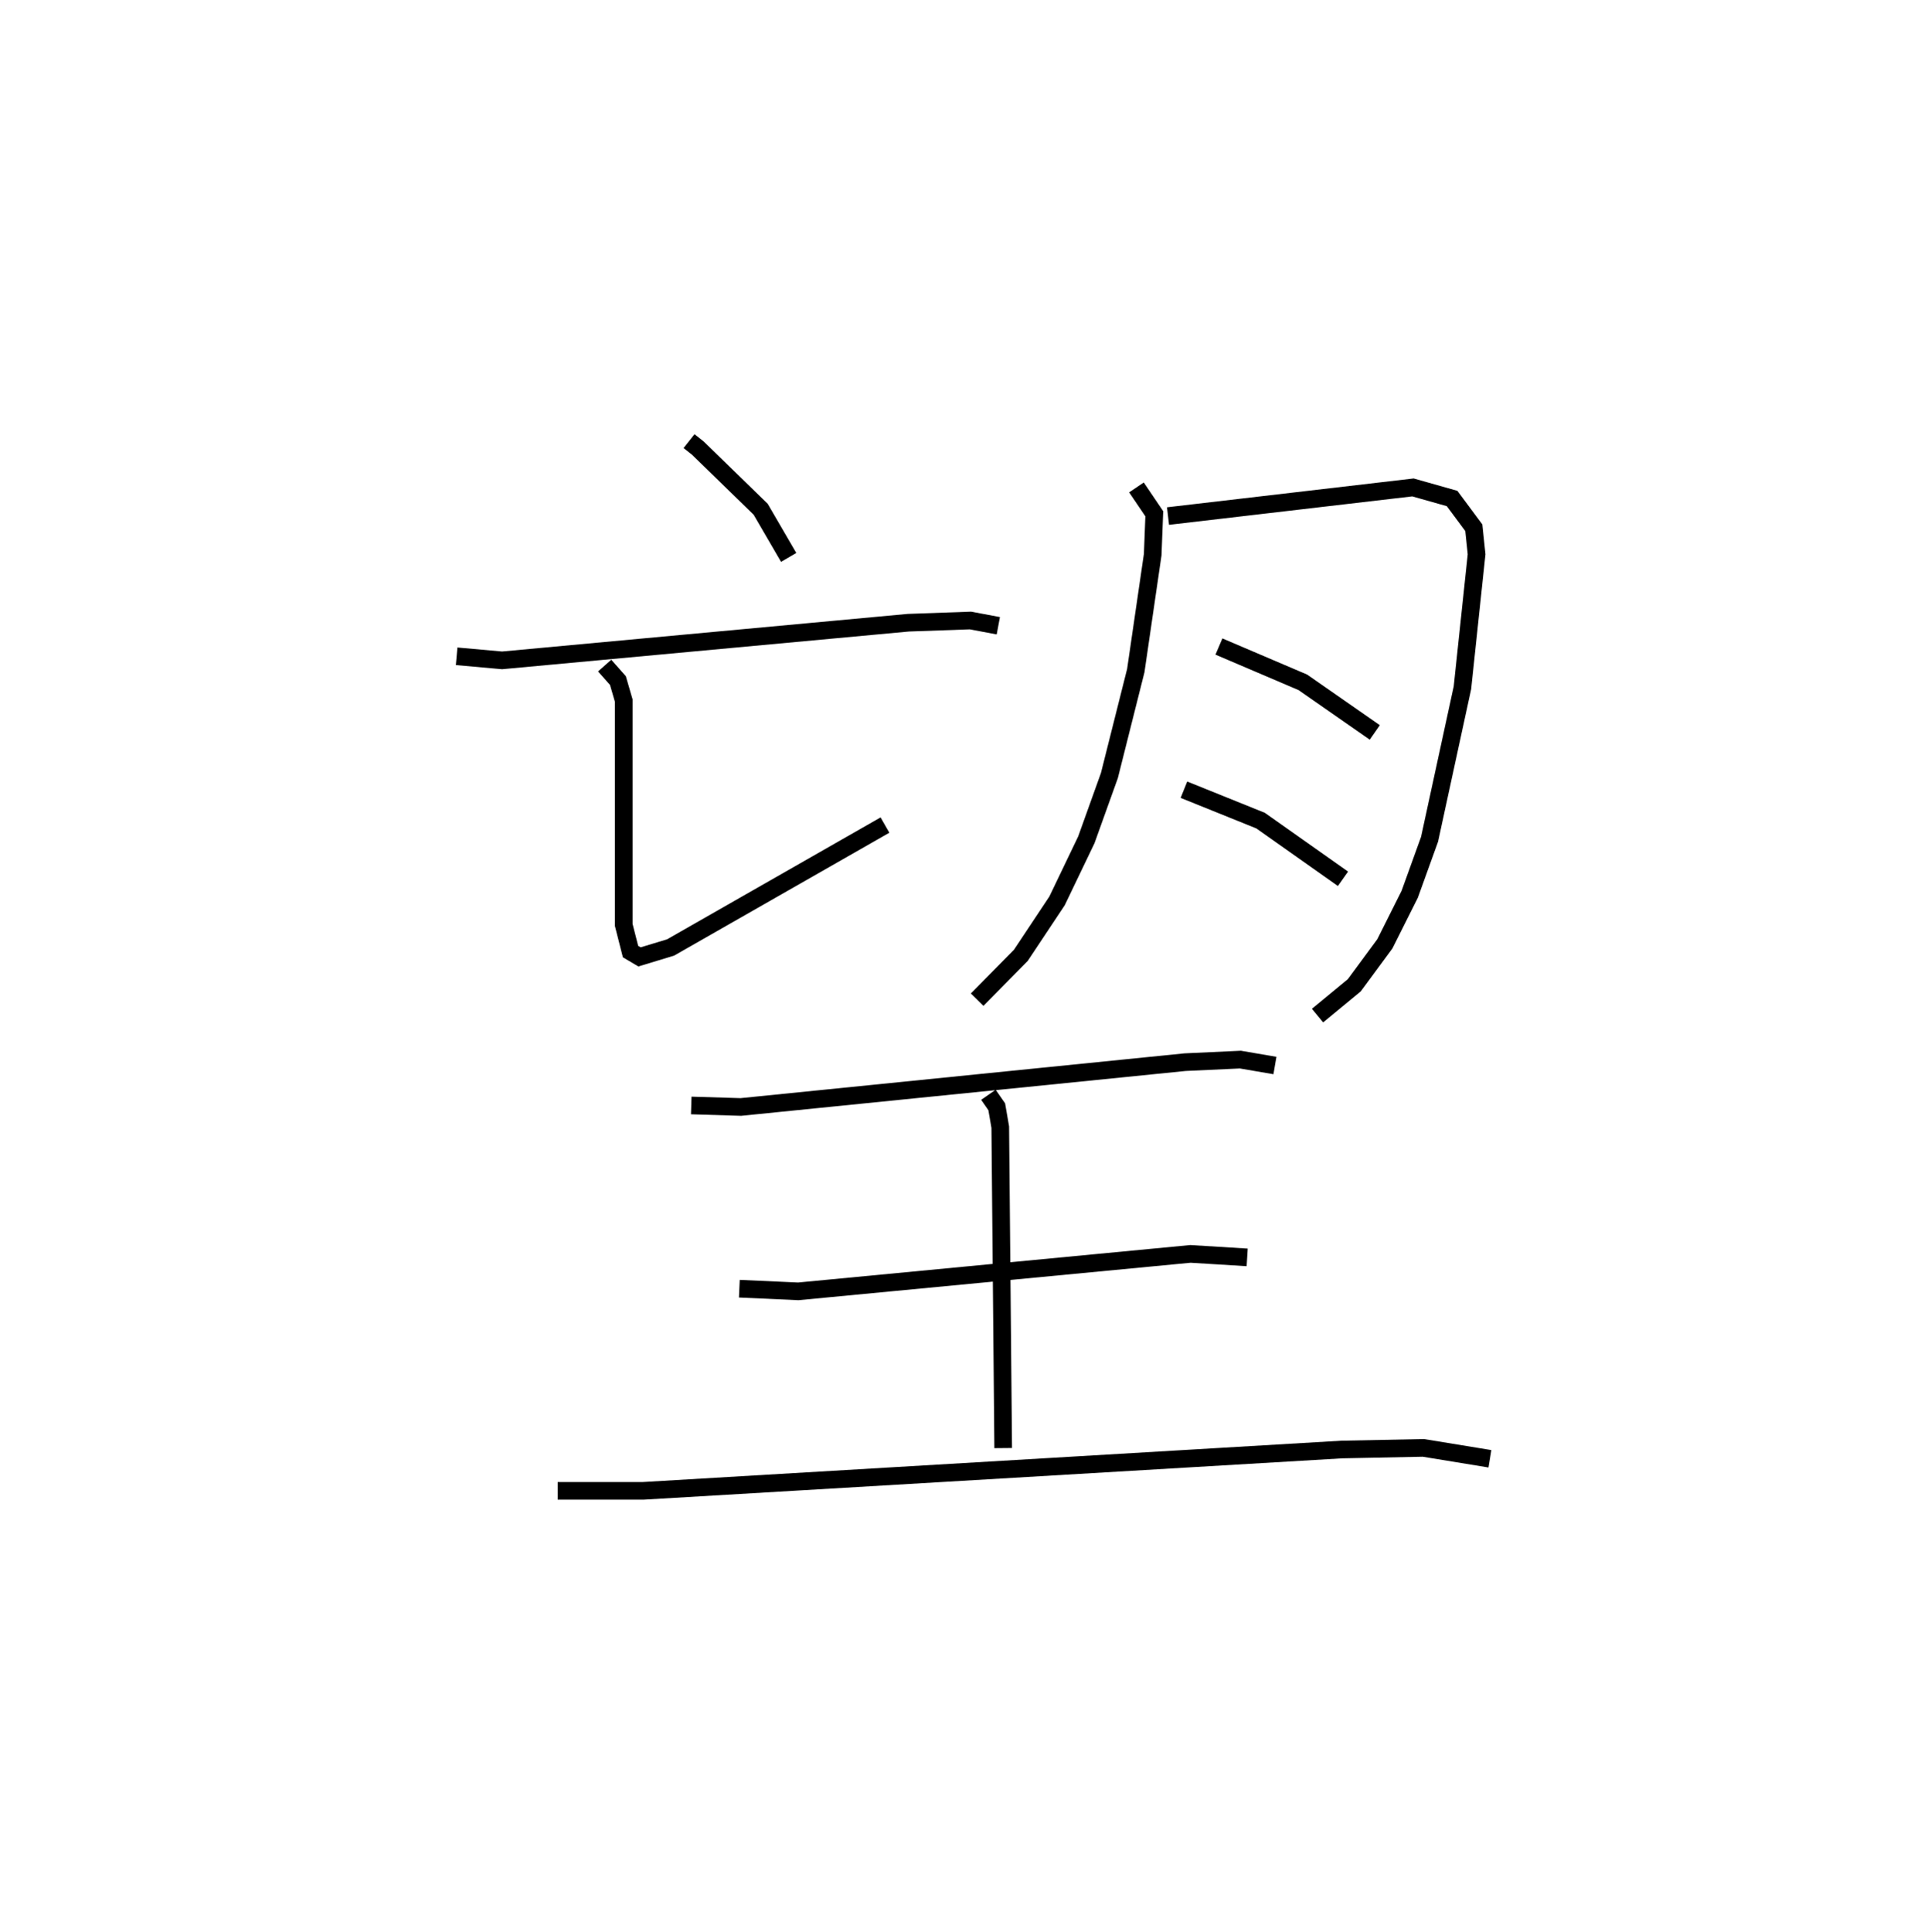 <?xml version="1.0" encoding="utf-8" ?>
<svg baseProfile="full" height="109.493" version="1.1" width="109.452" xmlns="http://www.w3.org/2000/svg" xmlns:ev="http://www.w3.org/2001/xml-events" xmlns:xlink="http://www.w3.org/1999/xlink"><defs /><rect fill="white" height="109.493" width="109.452" x="0" y="0" /><path d="M25,25 m0.0,0.0 m14.055,2.1104391567661196e-08 l0.497,0.394 3.564,3.468 l1.587,2.729 m-18.82,5.604 l2.575,0.231 23.026,-2.134 l3.522,-0.125 1.58,0.297 m-22.314,2.258 l0.752,0.849 0.33,1.135 l0.0,12.716 0.384,1.508 l0.51,0.302 1.76,-0.533 l12.153,-6.938 m14.256,-19.136 l1.01,1.493 -0.09,2.316 l-0.958,6.57 -1.497,5.951 l-1.307,3.643 -1.66,3.46 l-2.05,3.084 -2.479,2.514 m10.819,-27.408 l13.884,-1.623 2.219,0.628 l1.23,1.655 0.158,1.505 l-0.802,7.563 -1.864,8.59 l-1.125,3.117 -1.41,2.811 l-1.73,2.346 -2.084,1.719 m-5.59,-20.917 l4.756,2.029 4.079,2.84 m-10.819,3.246 l4.345,1.752 4.671,3.297 m-36.942,12.847 l2.809,0.086 25.176,-2.54 l3.141,-0.146 1.958,0.336 m-16.24,1.659 l0.472,0.679 0.199,1.153 l0.166,18.19 m-14.955,-9.033 l3.339,0.151 22.232,-2.123 l3.214,0.198 m-39.083,13.231 l4.847,2.201108827648568e-05 39.597,-2.342 l4.623,-0.093 3.775,0.618 " fill="none" stroke="black" stroke-width="1" /></svg>